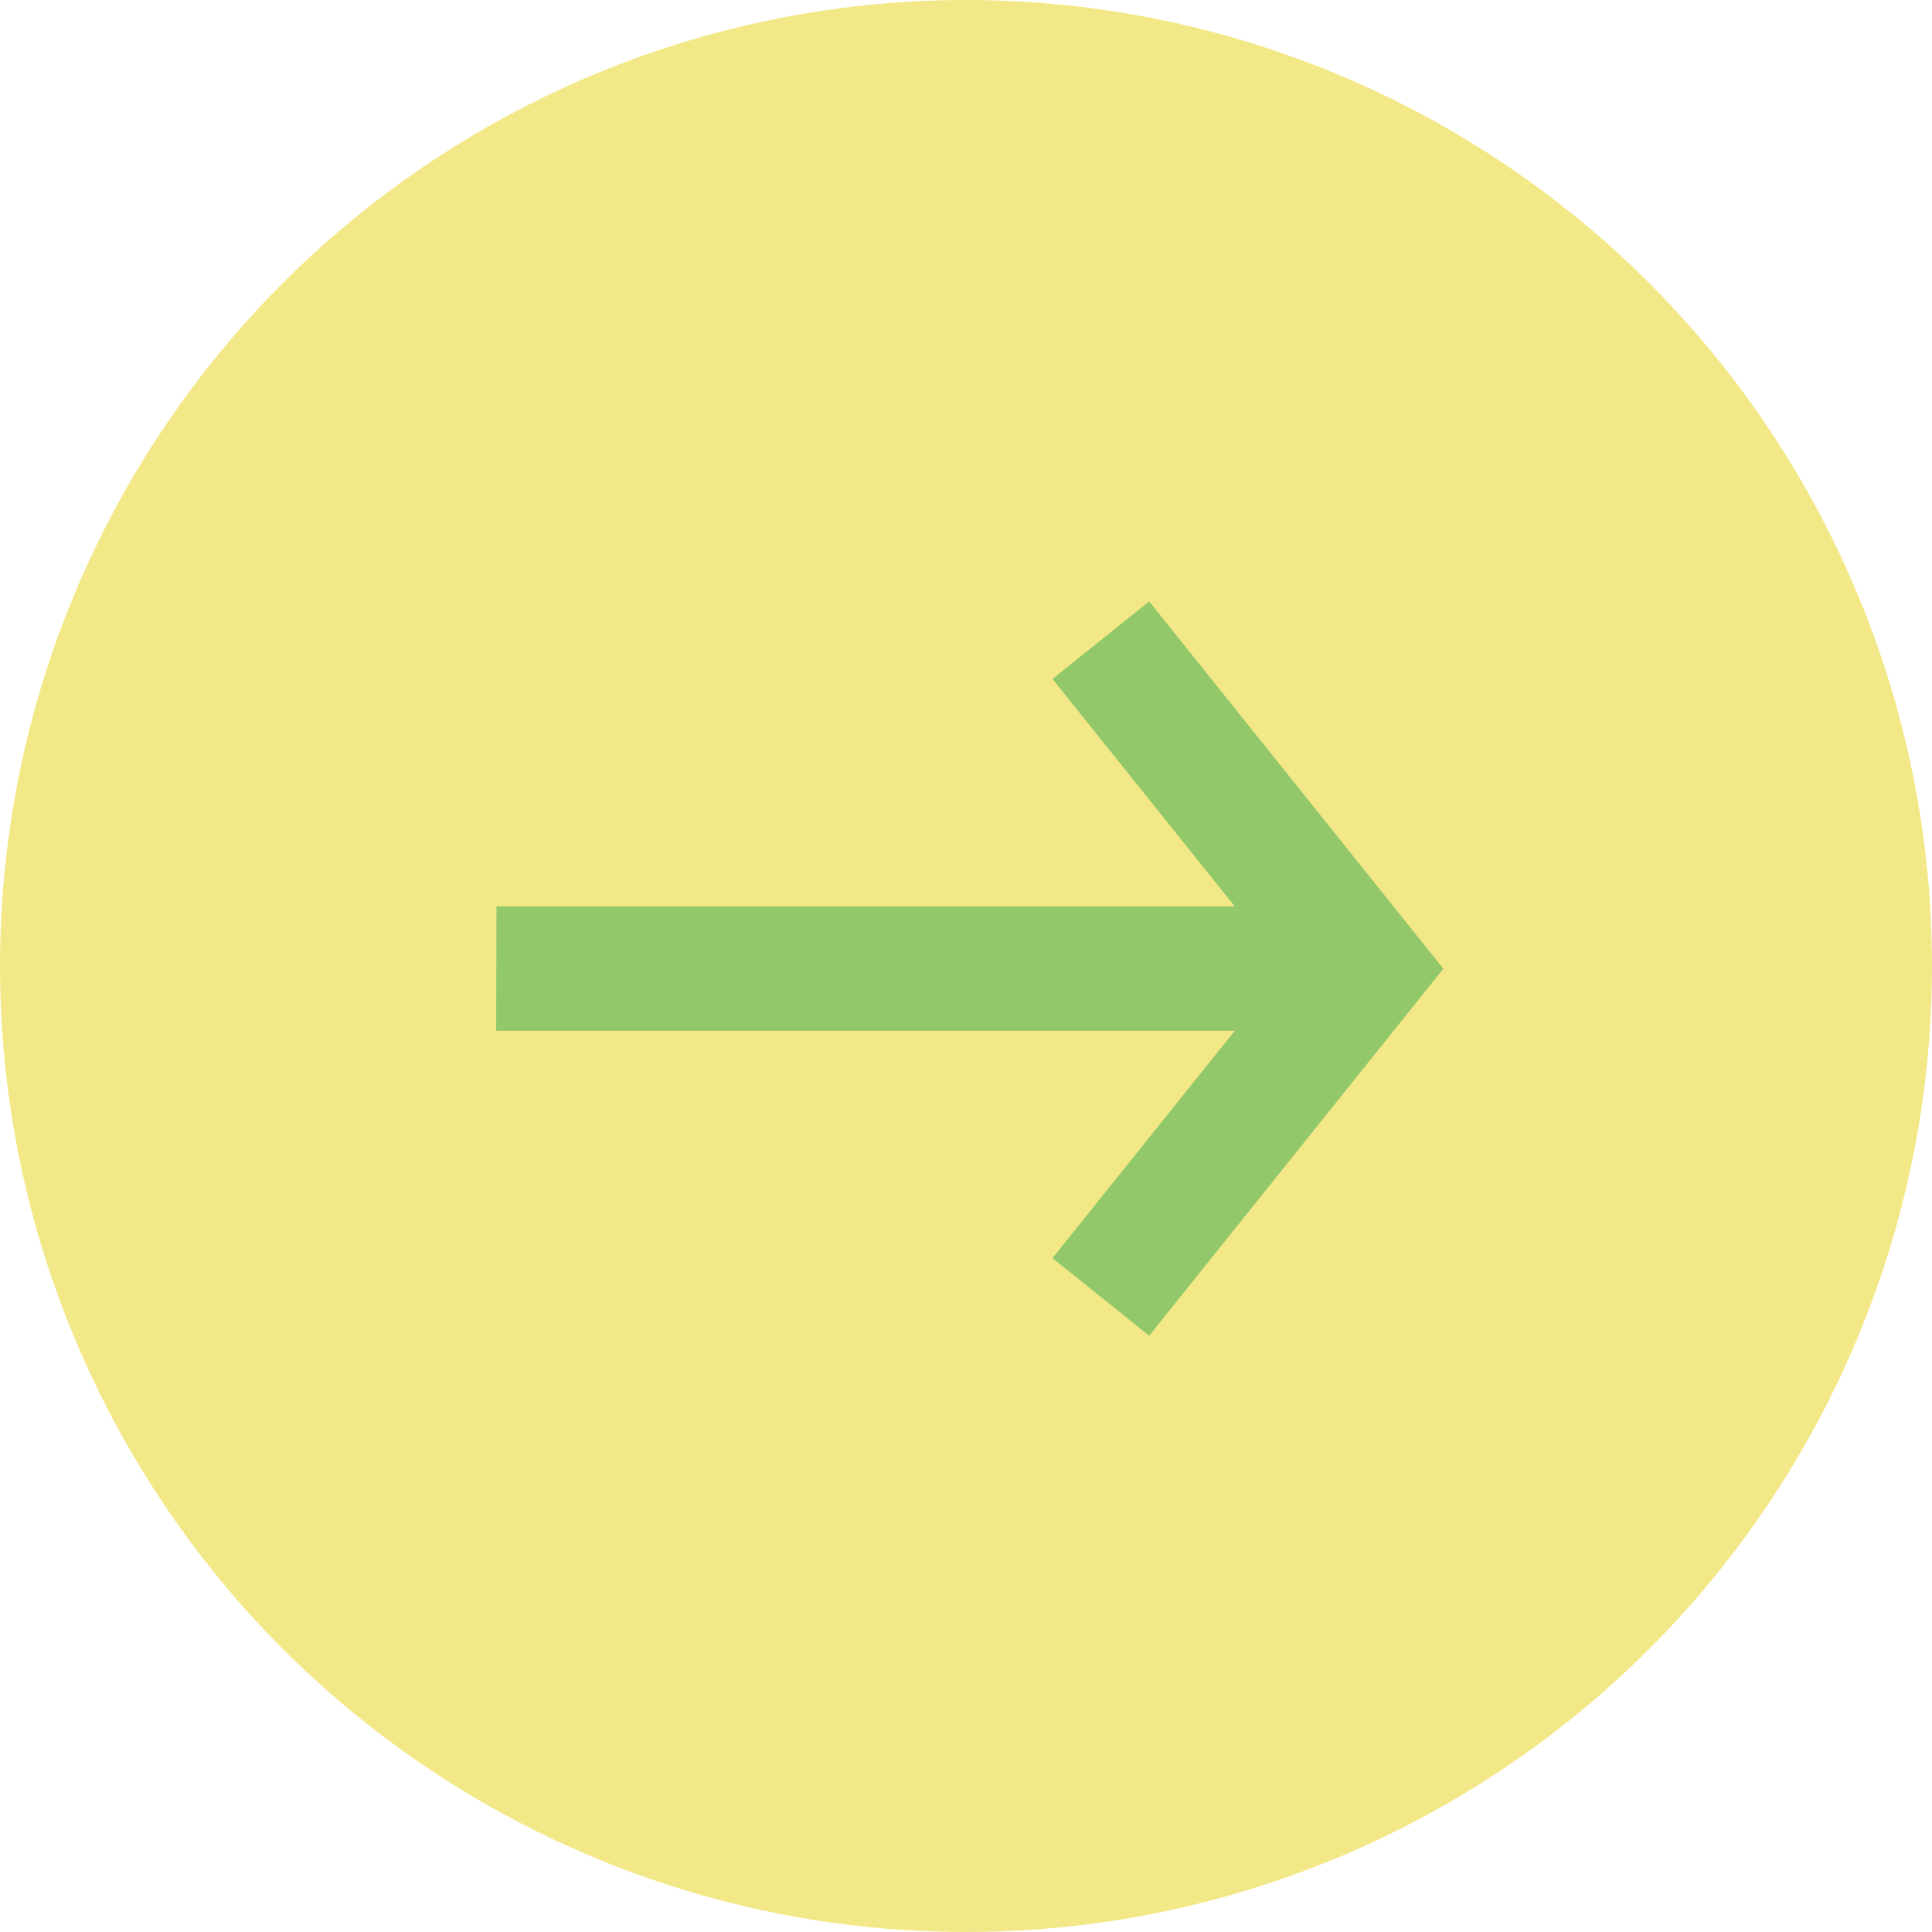 <svg width="99" height="99" viewBox="0 0 99 99" fill="none" xmlns="http://www.w3.org/2000/svg">
<g id="Group 1">
<circle id="Ellipse 1" cx="49.5" cy="49.5" r="49.5" fill="#F3E888"/>
<path id="HouseShake-Logomark" d="M63.271 52.819L25.424 52.819L25.44 46.444L63.271 46.444L53.931 34.791L58.887 30.817L73.961 49.639L58.887 68.445L53.931 64.471L63.271 52.819Z" fill="#92C869"/>
</g>
</svg>
